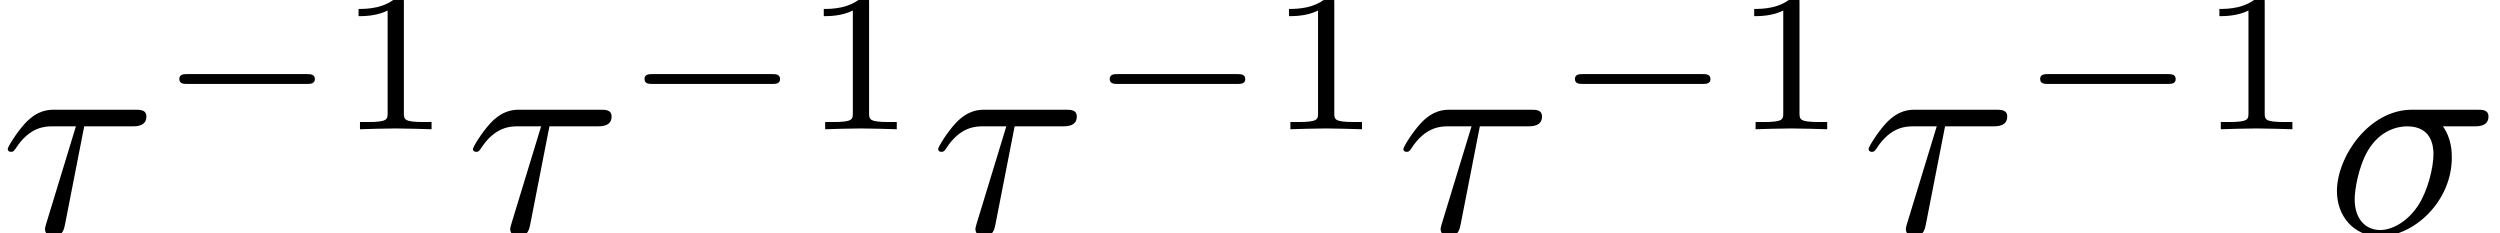 <?xml version='1.0' encoding='UTF-8'?>
<!-- This file was generated by dvisvgm 2.13.3 -->
<svg version='1.1' xmlns='http://www.w3.org/2000/svg' xmlns:xlink='http://www.w3.org/1999/xlink' width='86.945pt' height='8.11pt' viewBox='128.383 -8.11 86.945 8.11'>
<defs>
<path id='g2-49' d='M2.336-4.435C2.336-4.624 2.322-4.631 2.127-4.631C1.681-4.191 1.046-4.184 .76-4.184V-3.933C.928-3.933 1.388-3.933 1.771-4.129V-.572C1.771-.342 1.771-.251 1.074-.251H.809V0C.934-.007 1.792-.028 2.05-.028C2.267-.028 3.145-.007 3.299 0V-.251H3.034C2.336-.251 2.336-.342 2.336-.572V-4.435Z'/>
<path id='g0-0' d='M5.189-1.576C5.3-1.576 5.467-1.576 5.467-1.743C5.467-1.918 5.307-1.918 5.189-1.918H1.032C.921-1.918 .753-1.918 .753-1.75C.753-1.576 .914-1.576 1.032-1.576H5.189Z'/>
<path id='g1-27' d='M5.161-3.716C5.29-3.716 5.649-3.716 5.649-4.055C5.649-4.294 5.44-4.294 5.26-4.294H2.989C1.484-4.294 .379-2.65 .379-1.465C.379-.588 .966 .11 1.873 .11C3.049 .11 4.374-1.096 4.374-2.63C4.374-2.8 4.374-3.278 4.065-3.716H5.161ZM1.883-.11C1.395-.11 .996-.468 .996-1.186C.996-1.484 1.116-2.301 1.465-2.889C1.883-3.577 2.481-3.716 2.819-3.716C3.656-3.716 3.736-3.059 3.736-2.75C3.736-2.281 3.537-1.465 3.198-.956C2.809-.369 2.271-.11 1.883-.11Z'/>
<path id='g1-28' d='M2.929-3.716H4.603C4.732-3.716 5.091-3.716 5.091-4.055C5.091-4.294 4.882-4.294 4.692-4.294H1.903C1.704-4.294 1.315-4.294 .877-3.826C.548-3.467 .269-2.989 .269-2.929C.269-2.919 .269-2.829 .389-2.829C.468-2.829 .488-2.869 .548-2.949C1.036-3.716 1.604-3.716 1.813-3.716H2.64L1.664-.518C1.624-.399 1.564-.189 1.564-.149C1.564-.04 1.634 .12 1.853 .12C2.182 .12 2.232-.159 2.262-.309L2.929-3.716Z'/>
</defs>
<g id='page1'>
<use x='128.383' y='0' xlink:href='#g1-28'/>
<use x='133.866' y='-3.615' xlink:href='#g0-0'/>
<use x='140.093' y='-3.615' xlink:href='#g2-49'/>
<use x='144.562' y='0' xlink:href='#g1-28'/>
<use x='150.045' y='-3.615' xlink:href='#g0-0'/>
<use x='156.272' y='-3.615' xlink:href='#g2-49'/>
<use x='160.741' y='0' xlink:href='#g1-28'/>
<use x='166.224' y='-3.615' xlink:href='#g0-0'/>
<use x='172.451' y='-3.615' xlink:href='#g2-49'/>
<use x='176.92' y='0' xlink:href='#g1-28'/>
<use x='182.403' y='-3.615' xlink:href='#g0-0'/>
<use x='188.63' y='-3.615' xlink:href='#g2-49'/>
<use x='193.099' y='0' xlink:href='#g1-28'/>
<use x='198.582' y='-3.615' xlink:href='#g0-0'/>
<use x='204.809' y='-3.615' xlink:href='#g2-49'/>
<use x='209.278' y='0' xlink:href='#g1-27'/>
</g>
</svg>